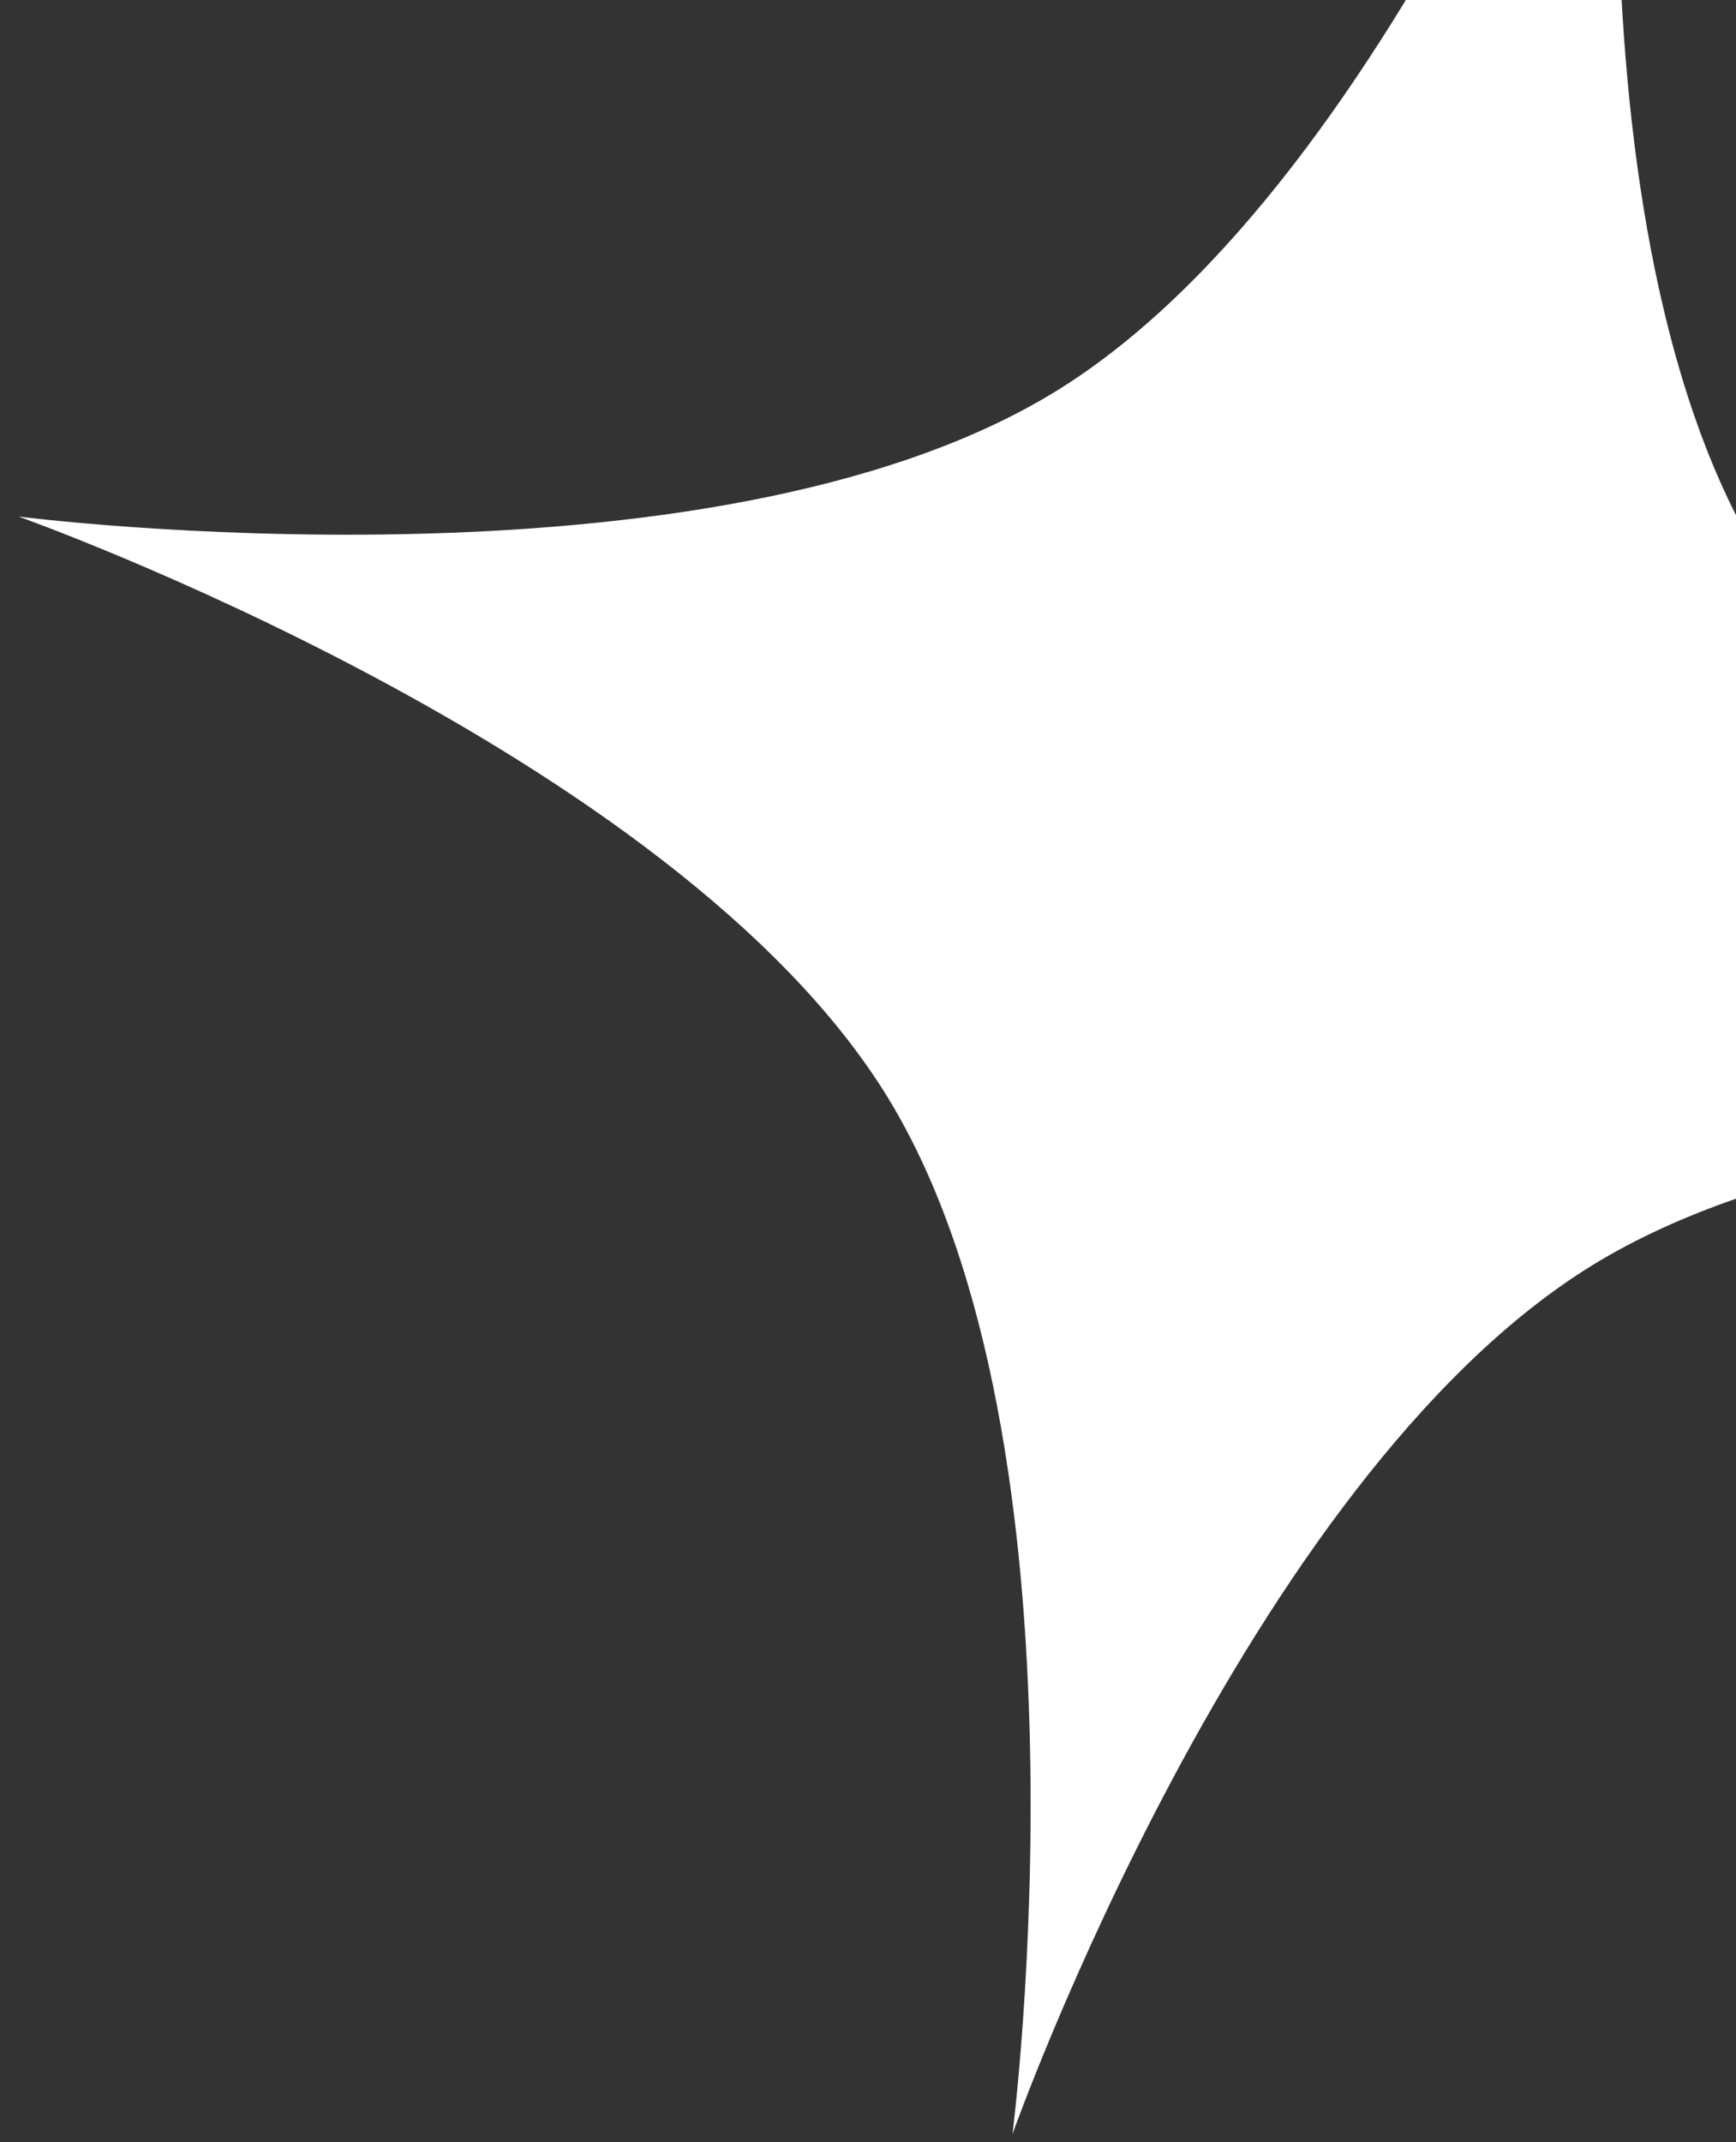 <svg width="77" height="95" viewBox="0 0 77 95" fill="none" xmlns="http://www.w3.org/2000/svg">
<rect x="0" y="0" width="77" height="95" fill="#333333" stroke="none"/>
<path id="Star 2" d="M72.552 -21.178C72.552 -21.178 68.629 9.406 78.103 24.822C87.578 40.238 116.637 50.551 116.637 50.551C116.637 50.551 86.053 46.628 70.637 56.102C55.221 65.577 44.908 94.636 44.908 94.636C44.908 94.636 48.831 64.052 39.357 48.636C29.882 33.22 0.823 22.907 0.823 22.907C0.823 22.907 31.407 26.83 46.823 17.356C62.239 7.881 72.552 -21.178 72.552 -21.178Z" fill="white"/>
</svg>
